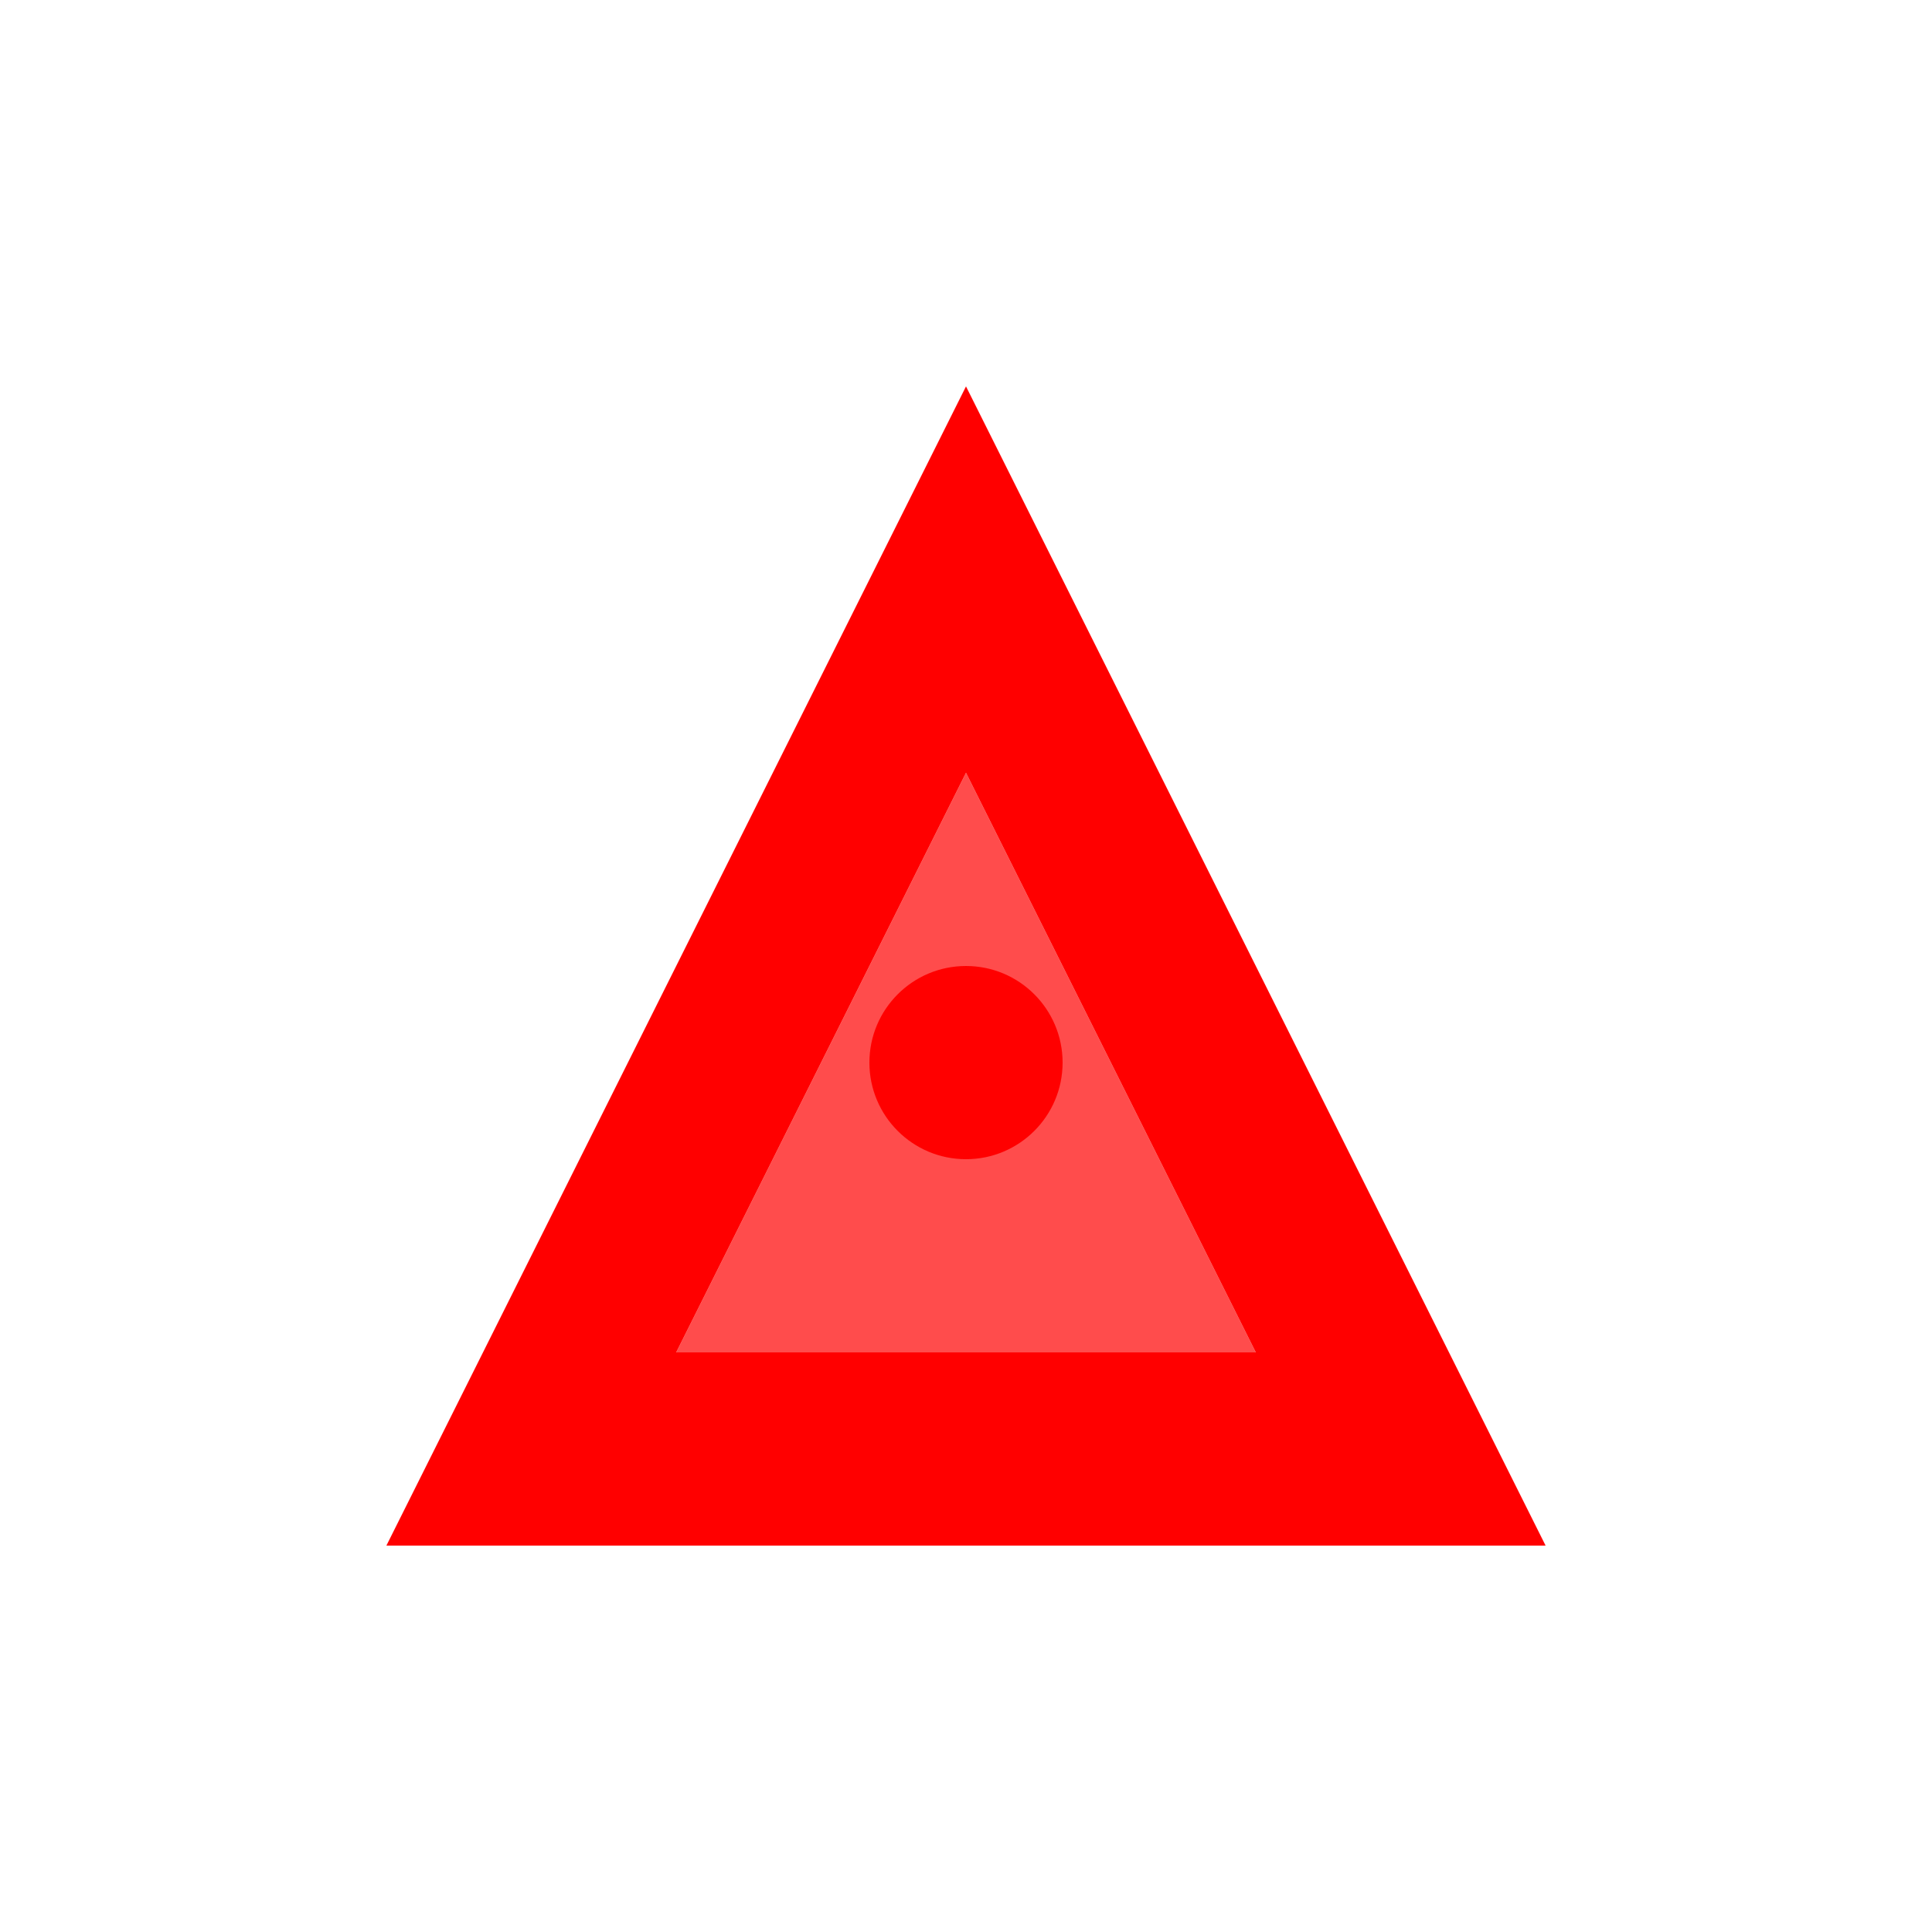 <?xml version="1.0" encoding="UTF-8"?>
<svg width="100" height="100" viewBox="0 0 100 100" xmlns="http://www.w3.org/2000/svg">
  <path d="M50 20L20 80h60L50 20zm0 20l15 30H35l15-30z" fill="#FF0000"/>
  <path d="M50 40l15 30H35l15-30z" fill="#FF0000" fill-opacity="0.7"/>
  <circle cx="50" cy="55" r="5" fill="#FF0000"/>
</svg>
